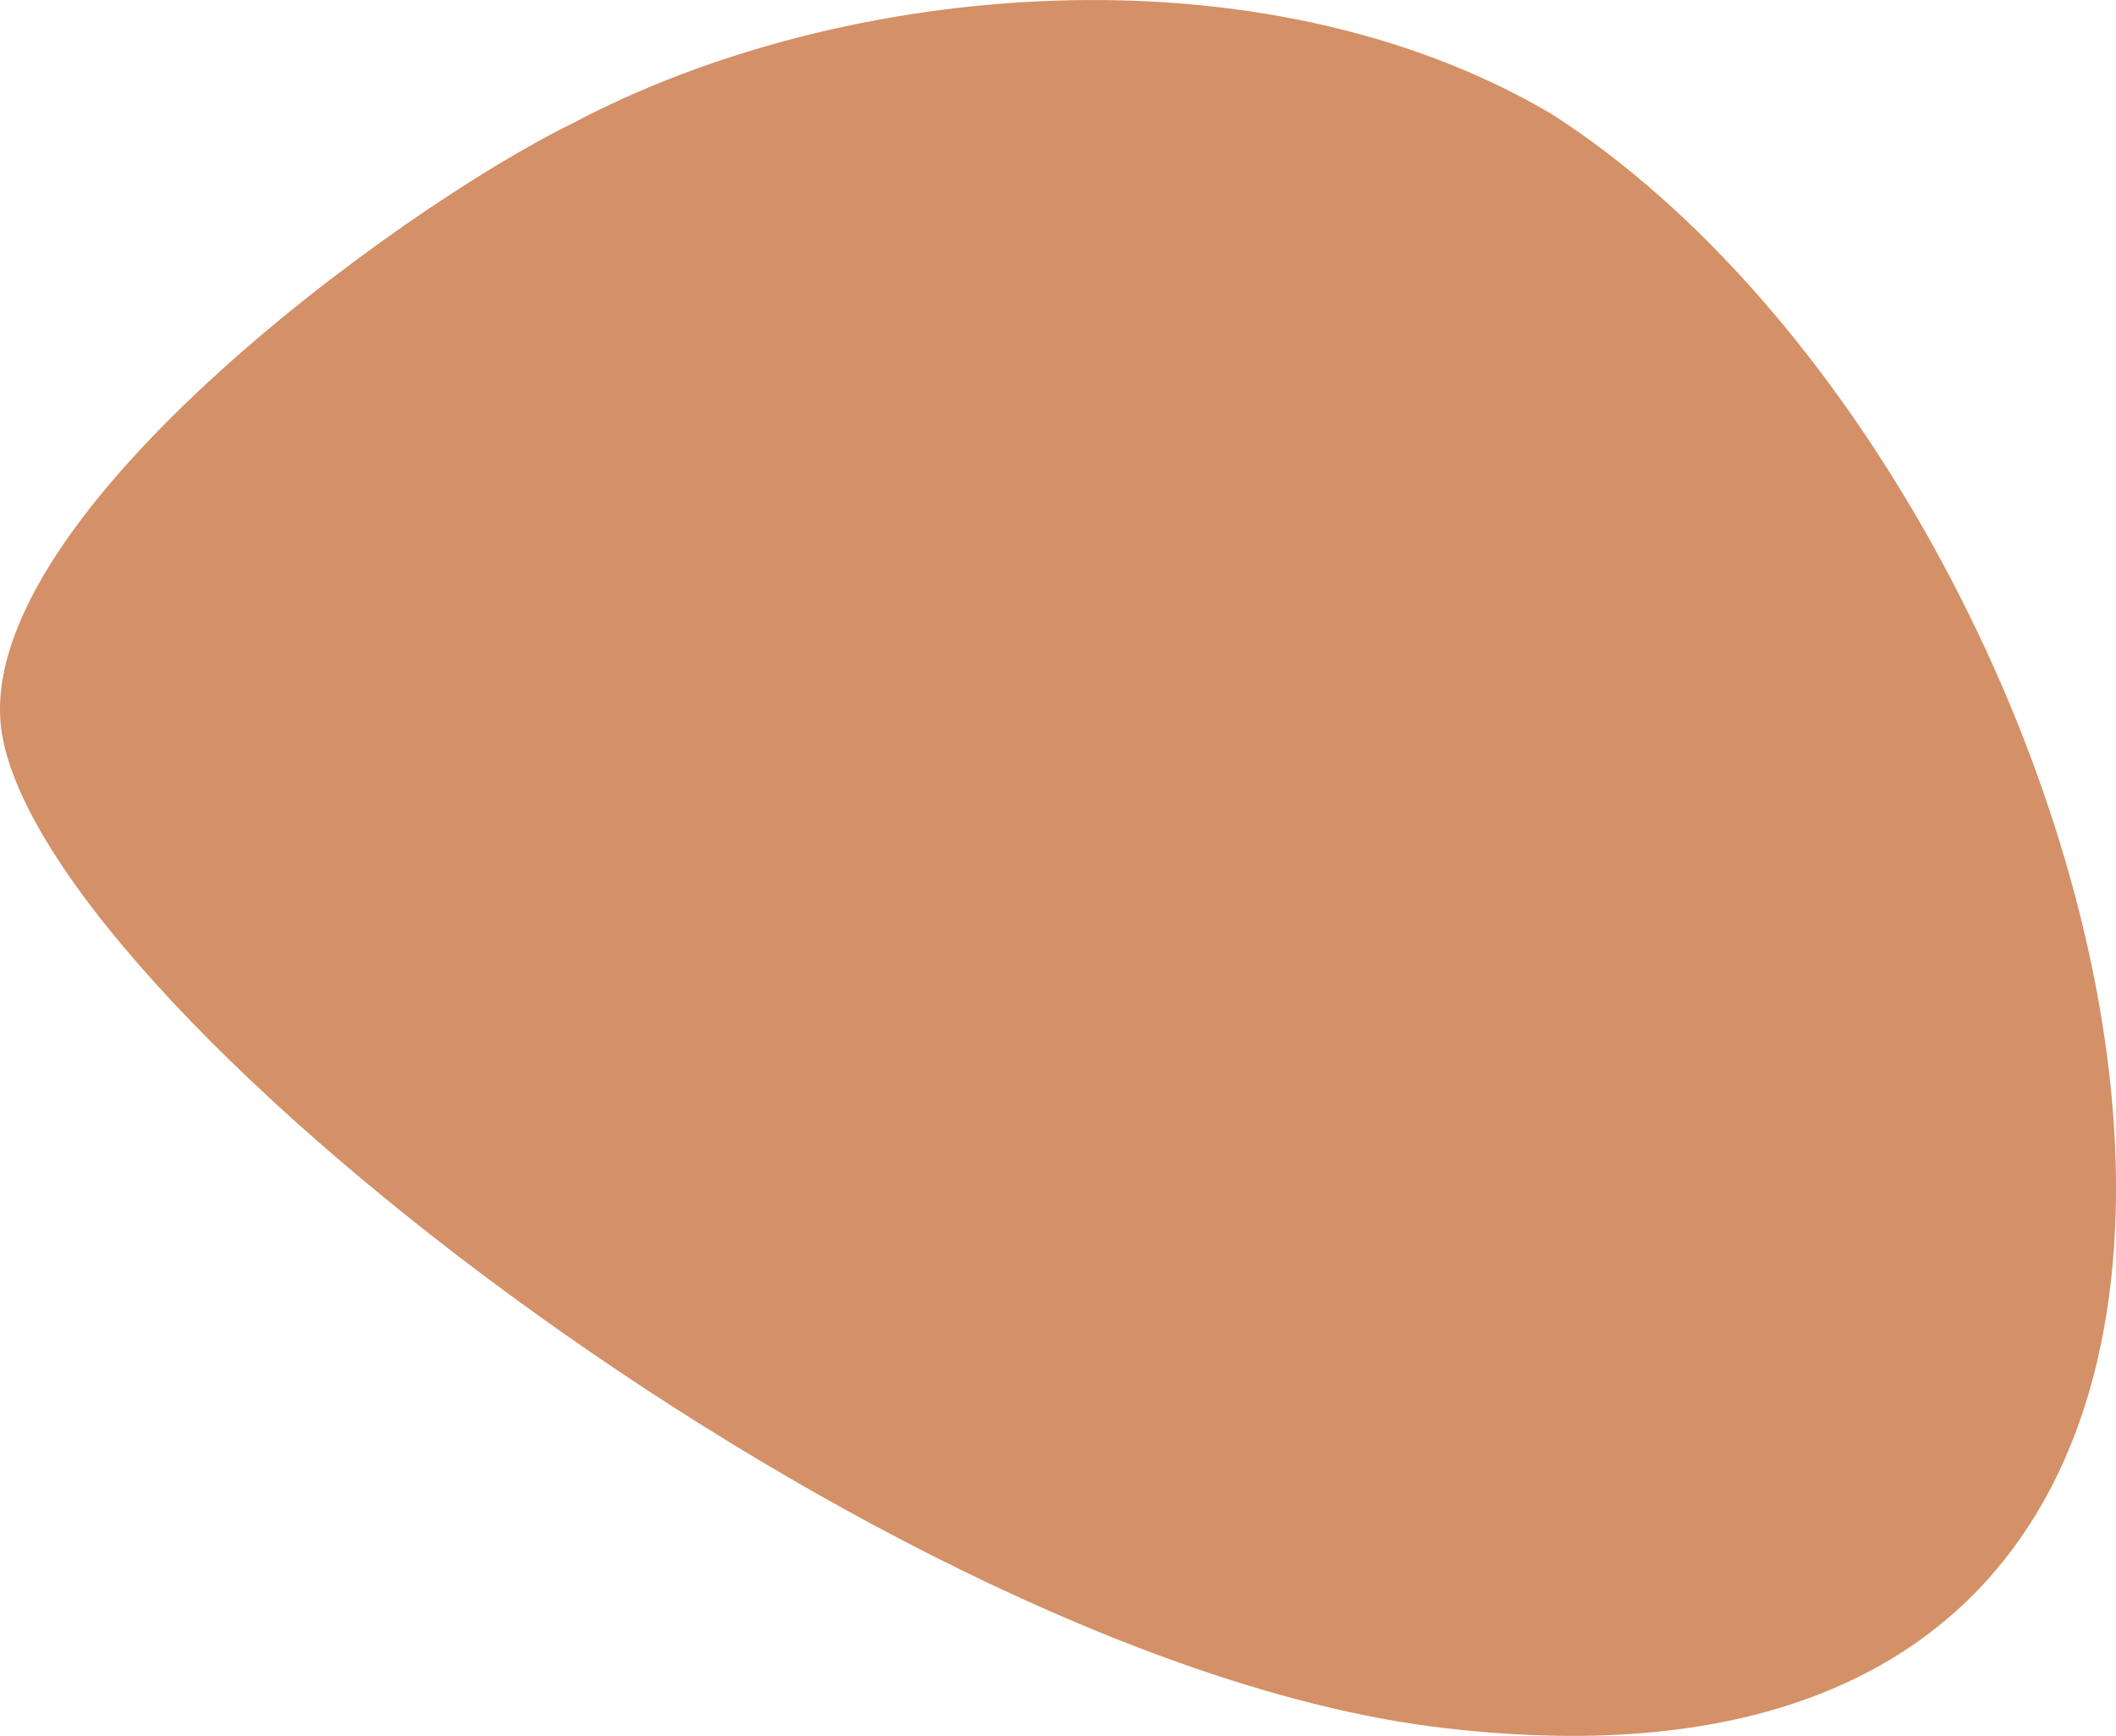 <svg xmlns="http://www.w3.org/2000/svg" viewBox="0 0 472.73 387.8"><defs><style>.cls-1{fill:#d49066;}</style></defs><title>my-little-montessorian-pebble-sprite-small</title><g id="Layer_2" data-name="Layer 2"><g id="Layer_1-2" data-name="Layer 1"><path class="cls-1" d="M321.72,385.94C199.26,371.15,12.67,228,.59,164.82-8.43,117.67,88.67,46.7,128,27.51c60-31.86,153.68-40.42,218.7-2C479.11,110.49,556.85,414.33,321.72,385.94Z"/></g></g></svg>